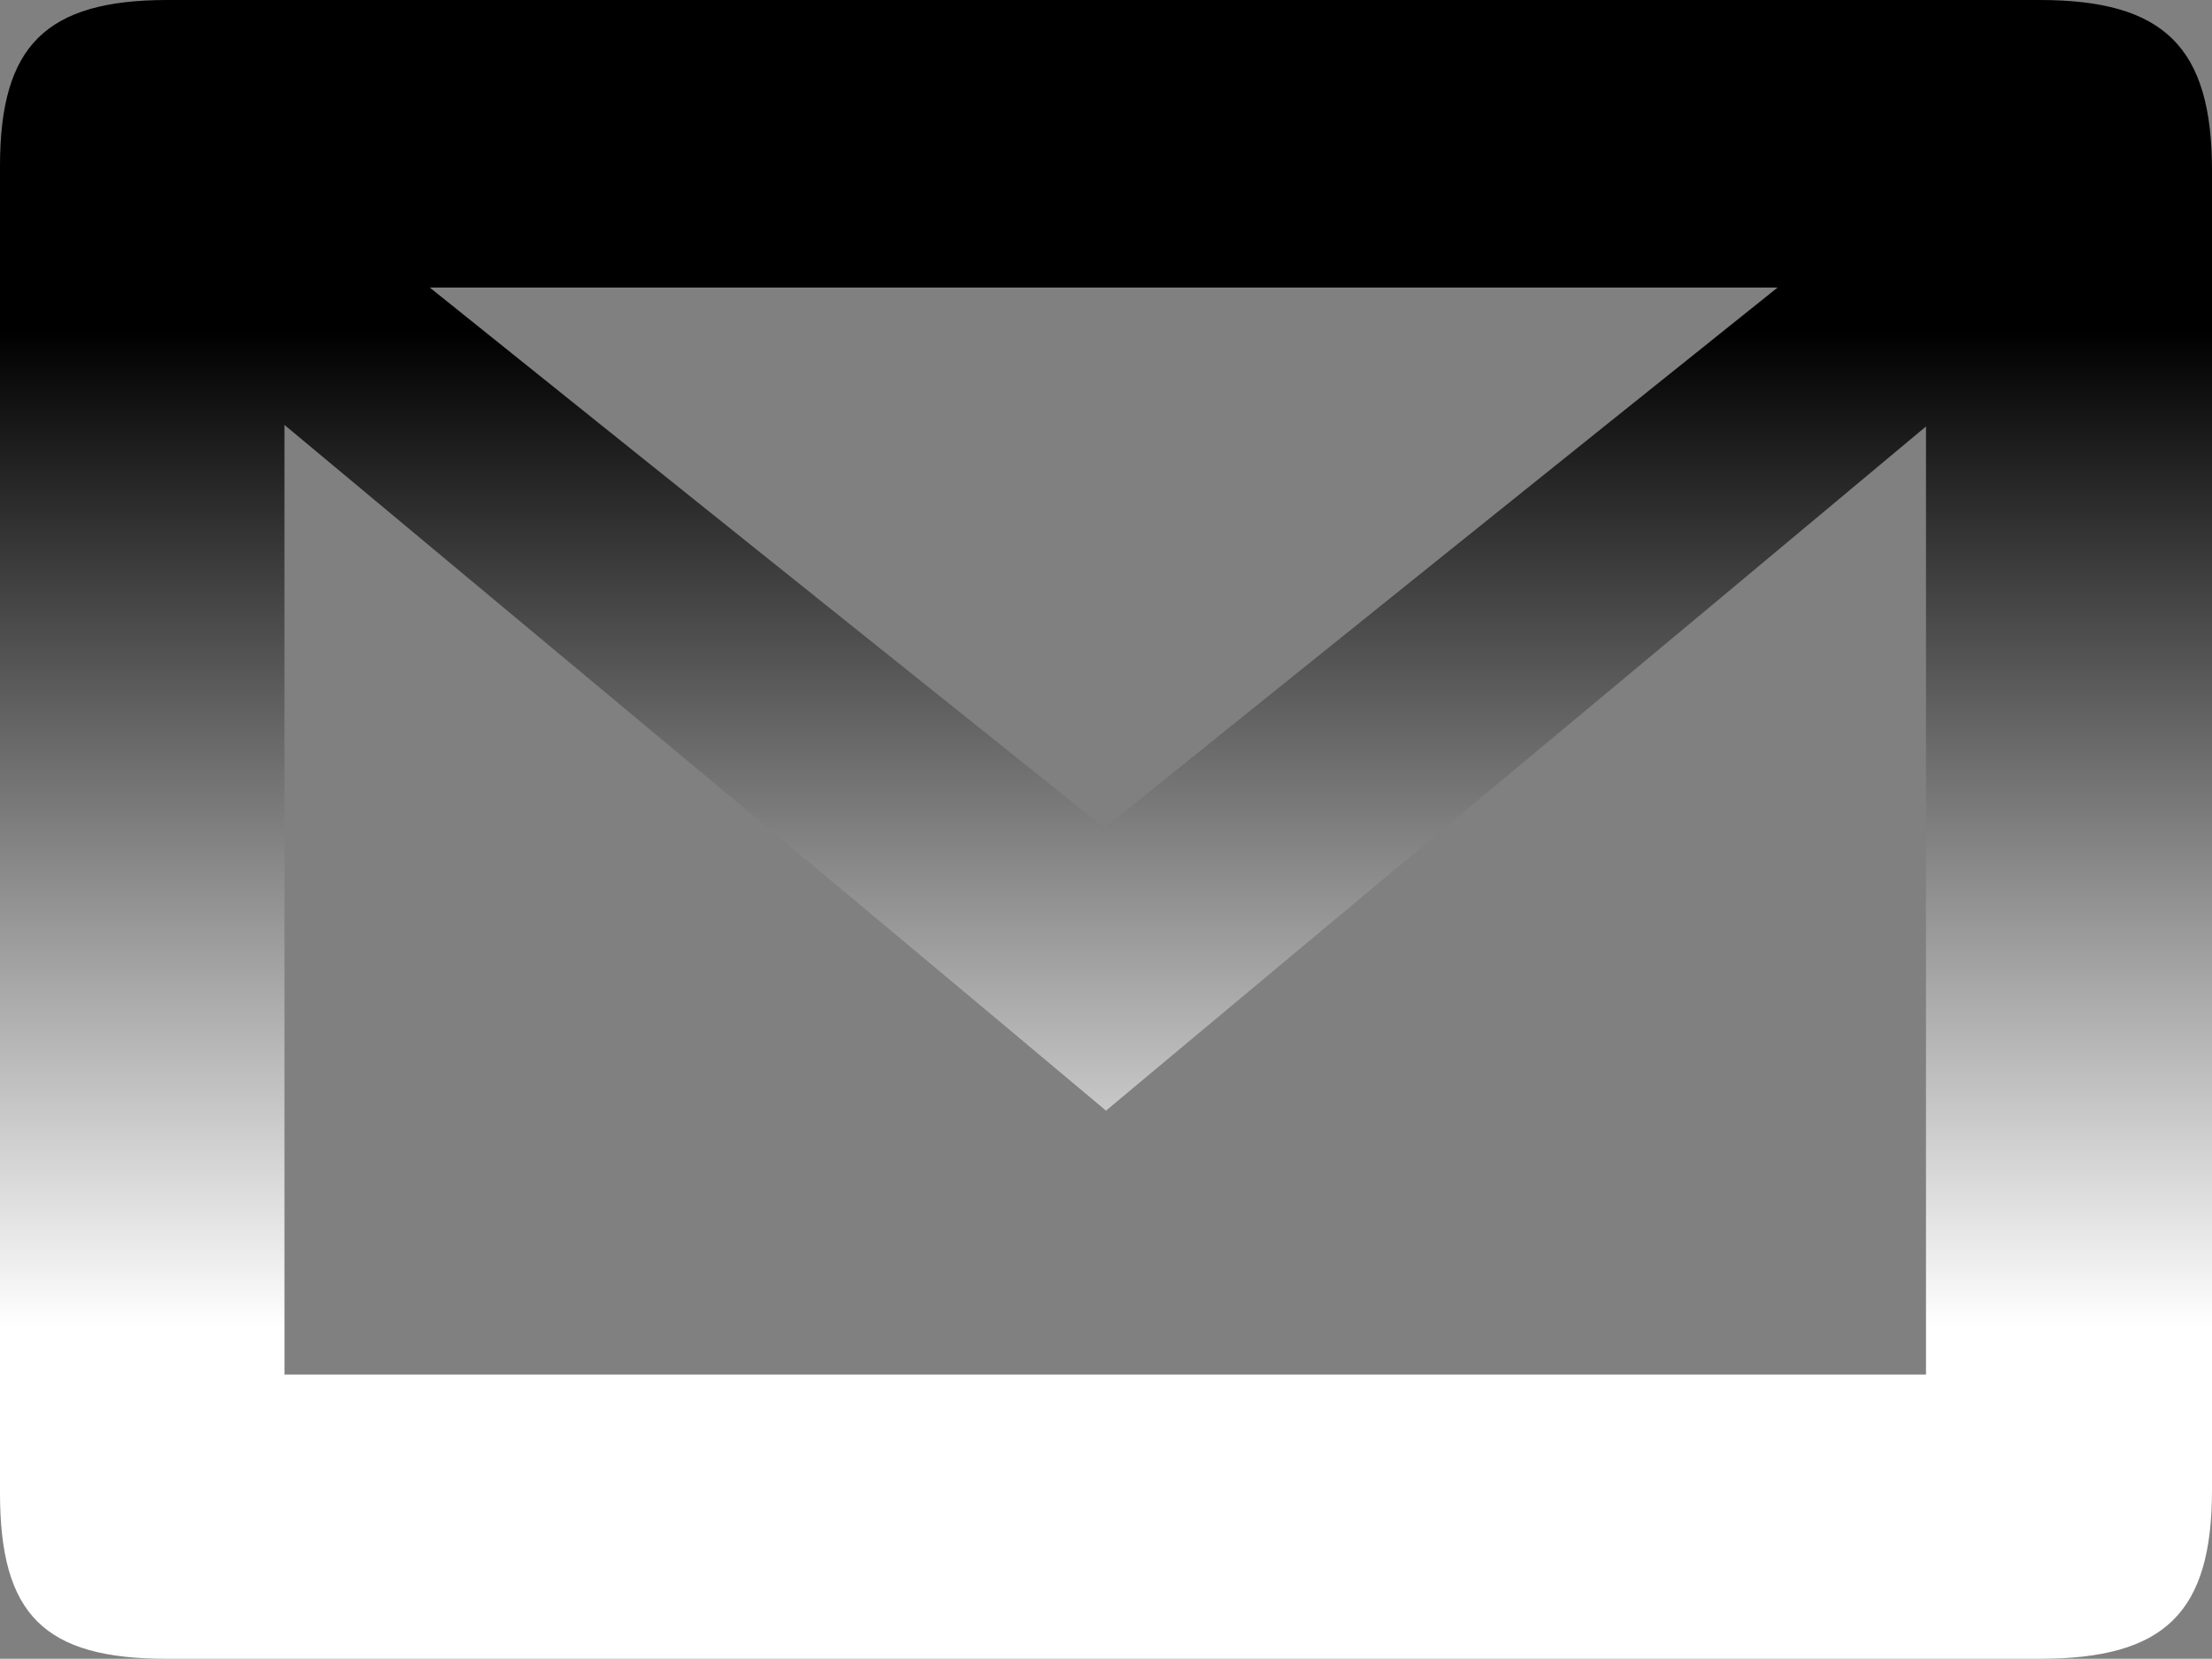 <?xml version="1.0" encoding="utf-8"?>
<!-- Generator: Adobe Illustrator 19.1.0, SVG Export Plug-In . SVG Version: 6.00 Build 0)  -->
<svg version="1.1" id="Layer_1" xmlns="http://www.w3.org/2000/svg" xmlns:xlink="http://www.w3.org/1999/xlink" x="0px" y="0px"
	 viewBox="581 -188 1000 749.9" style="enable-background:new 581 -188 1000 749.9;" xml:space="preserve">
<rect x="581" y="-188" width="1000" height="749.9" fill="#808080" stroke="none"/>
<style type="text/css">
	.st0{fill:url(#SVGID_1_);}
</style>
<g>
	<linearGradient id="SVGID_1_" gradientUnits="userSpaceOnUse" x1="1081" y1="-188" x2="1081" y2="561.9">
		<stop  offset="0.2" style="stop-color:#000000"/>
		<stop  offset="0.8" style="stop-color:#FFFFFF"/>
	</linearGradient>
	<path class="st0" d="M1081.7-188c140.7,0,280.7,0,421.4,0c56.4,0,77.9,21.4,77.9,77.1c0,198.6,0,397.1,0,596.4
		c0,55.7-21.4,76.4-77.9,76.4c-282.1,0-564.3,0-846.4,0C601,562,581,542,581,487c0-200,0-400,0-600c0-54.3,20.7-75,75.7-75
		C798.1-188,939.6-188,1081.7-188z M709.6,433.4c248.6,0,495,0,742.1,0c0-142.9,0-283.6,0-428.6C1326,109.9,1203.9,211.3,1081,314.1
		C956.7,209.8,834.6,108.4,709.6,4.1C709.6,149.9,709.6,290.6,709.6,433.4z M1384.6-58c-206.4,0-405,0-609.3,0
		c105,84.3,205,164.3,305,244.3C1182.4,104.1,1281,24.9,1384.6-58z"/>
</g>
</svg>
